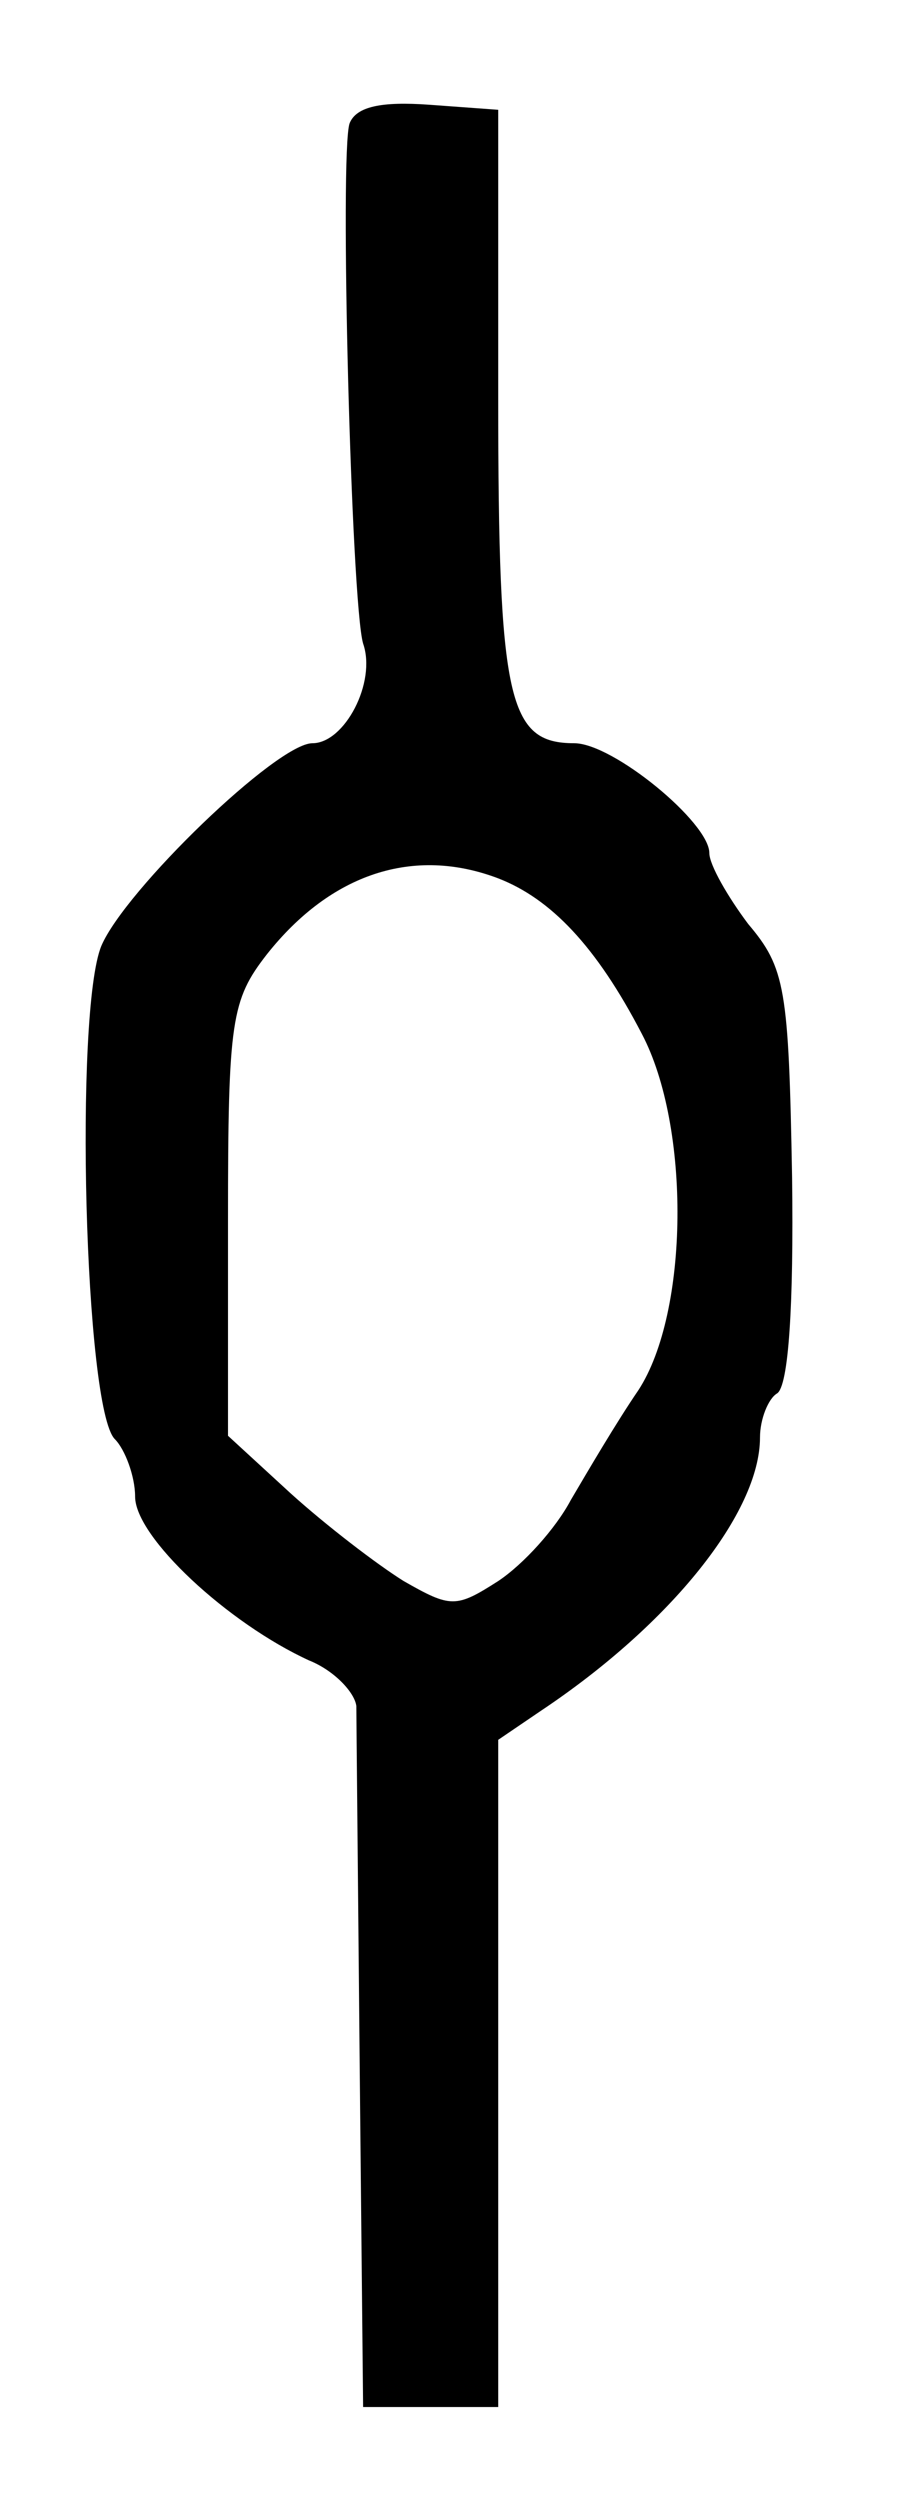<?xml version="1.0" standalone="no"?>
<!DOCTYPE svg PUBLIC "-//W3C//DTD SVG 20010904//EN"
 "http://www.w3.org/TR/2001/REC-SVG-20010904/DTD/svg10.dtd">
<svg version="1.0" xmlns="http://www.w3.org/2000/svg"
 width="54pt" height="148pt" viewBox="0 0 54 148"
 preserveAspectRatio="xMidYMid meet">
<g transform="translate(0,148) scale(0.1,-0.1)"
fill="#000000" stroke="none">
<path d="M207 1407 c-6 -17 1 -284 8 -308 8 -23 -11 -59 -30 -59 -21 0 -111
-87 -125 -120 -16 -39 -10 -274 8 -292 6 -6 12 -22 12 -34 0 -24 55 -75 103
-97 15 -6 27 -19 28 -27 0 -8 1 -105 2 -215 l2 -200 40 0 40 0 0 197 0 198 25
17 c78 52 130 118 130 162 0 11 5 23 10 26 7 4 10 53 9 128 -2 112 -4 124 -26
150 -12 16 -23 35 -23 42 0 18 -57 65 -80 65 -39 0 -45 25 -45 204 l0 171 -41
3 c-28 2 -43 -1 -47 -11z m88 -447 c31 -12 58 -40 85 -92 29 -55 28 -165 -2
-211 -13 -19 -30 -48 -40 -65 -9 -17 -28 -38 -43 -48 -25 -16 -28 -16 -56 0
-16 10 -46 33 -67 52 l-37 34 0 128 c0 118 2 130 23 157 38 48 87 64 137 45z"/>
</g>
</svg>
